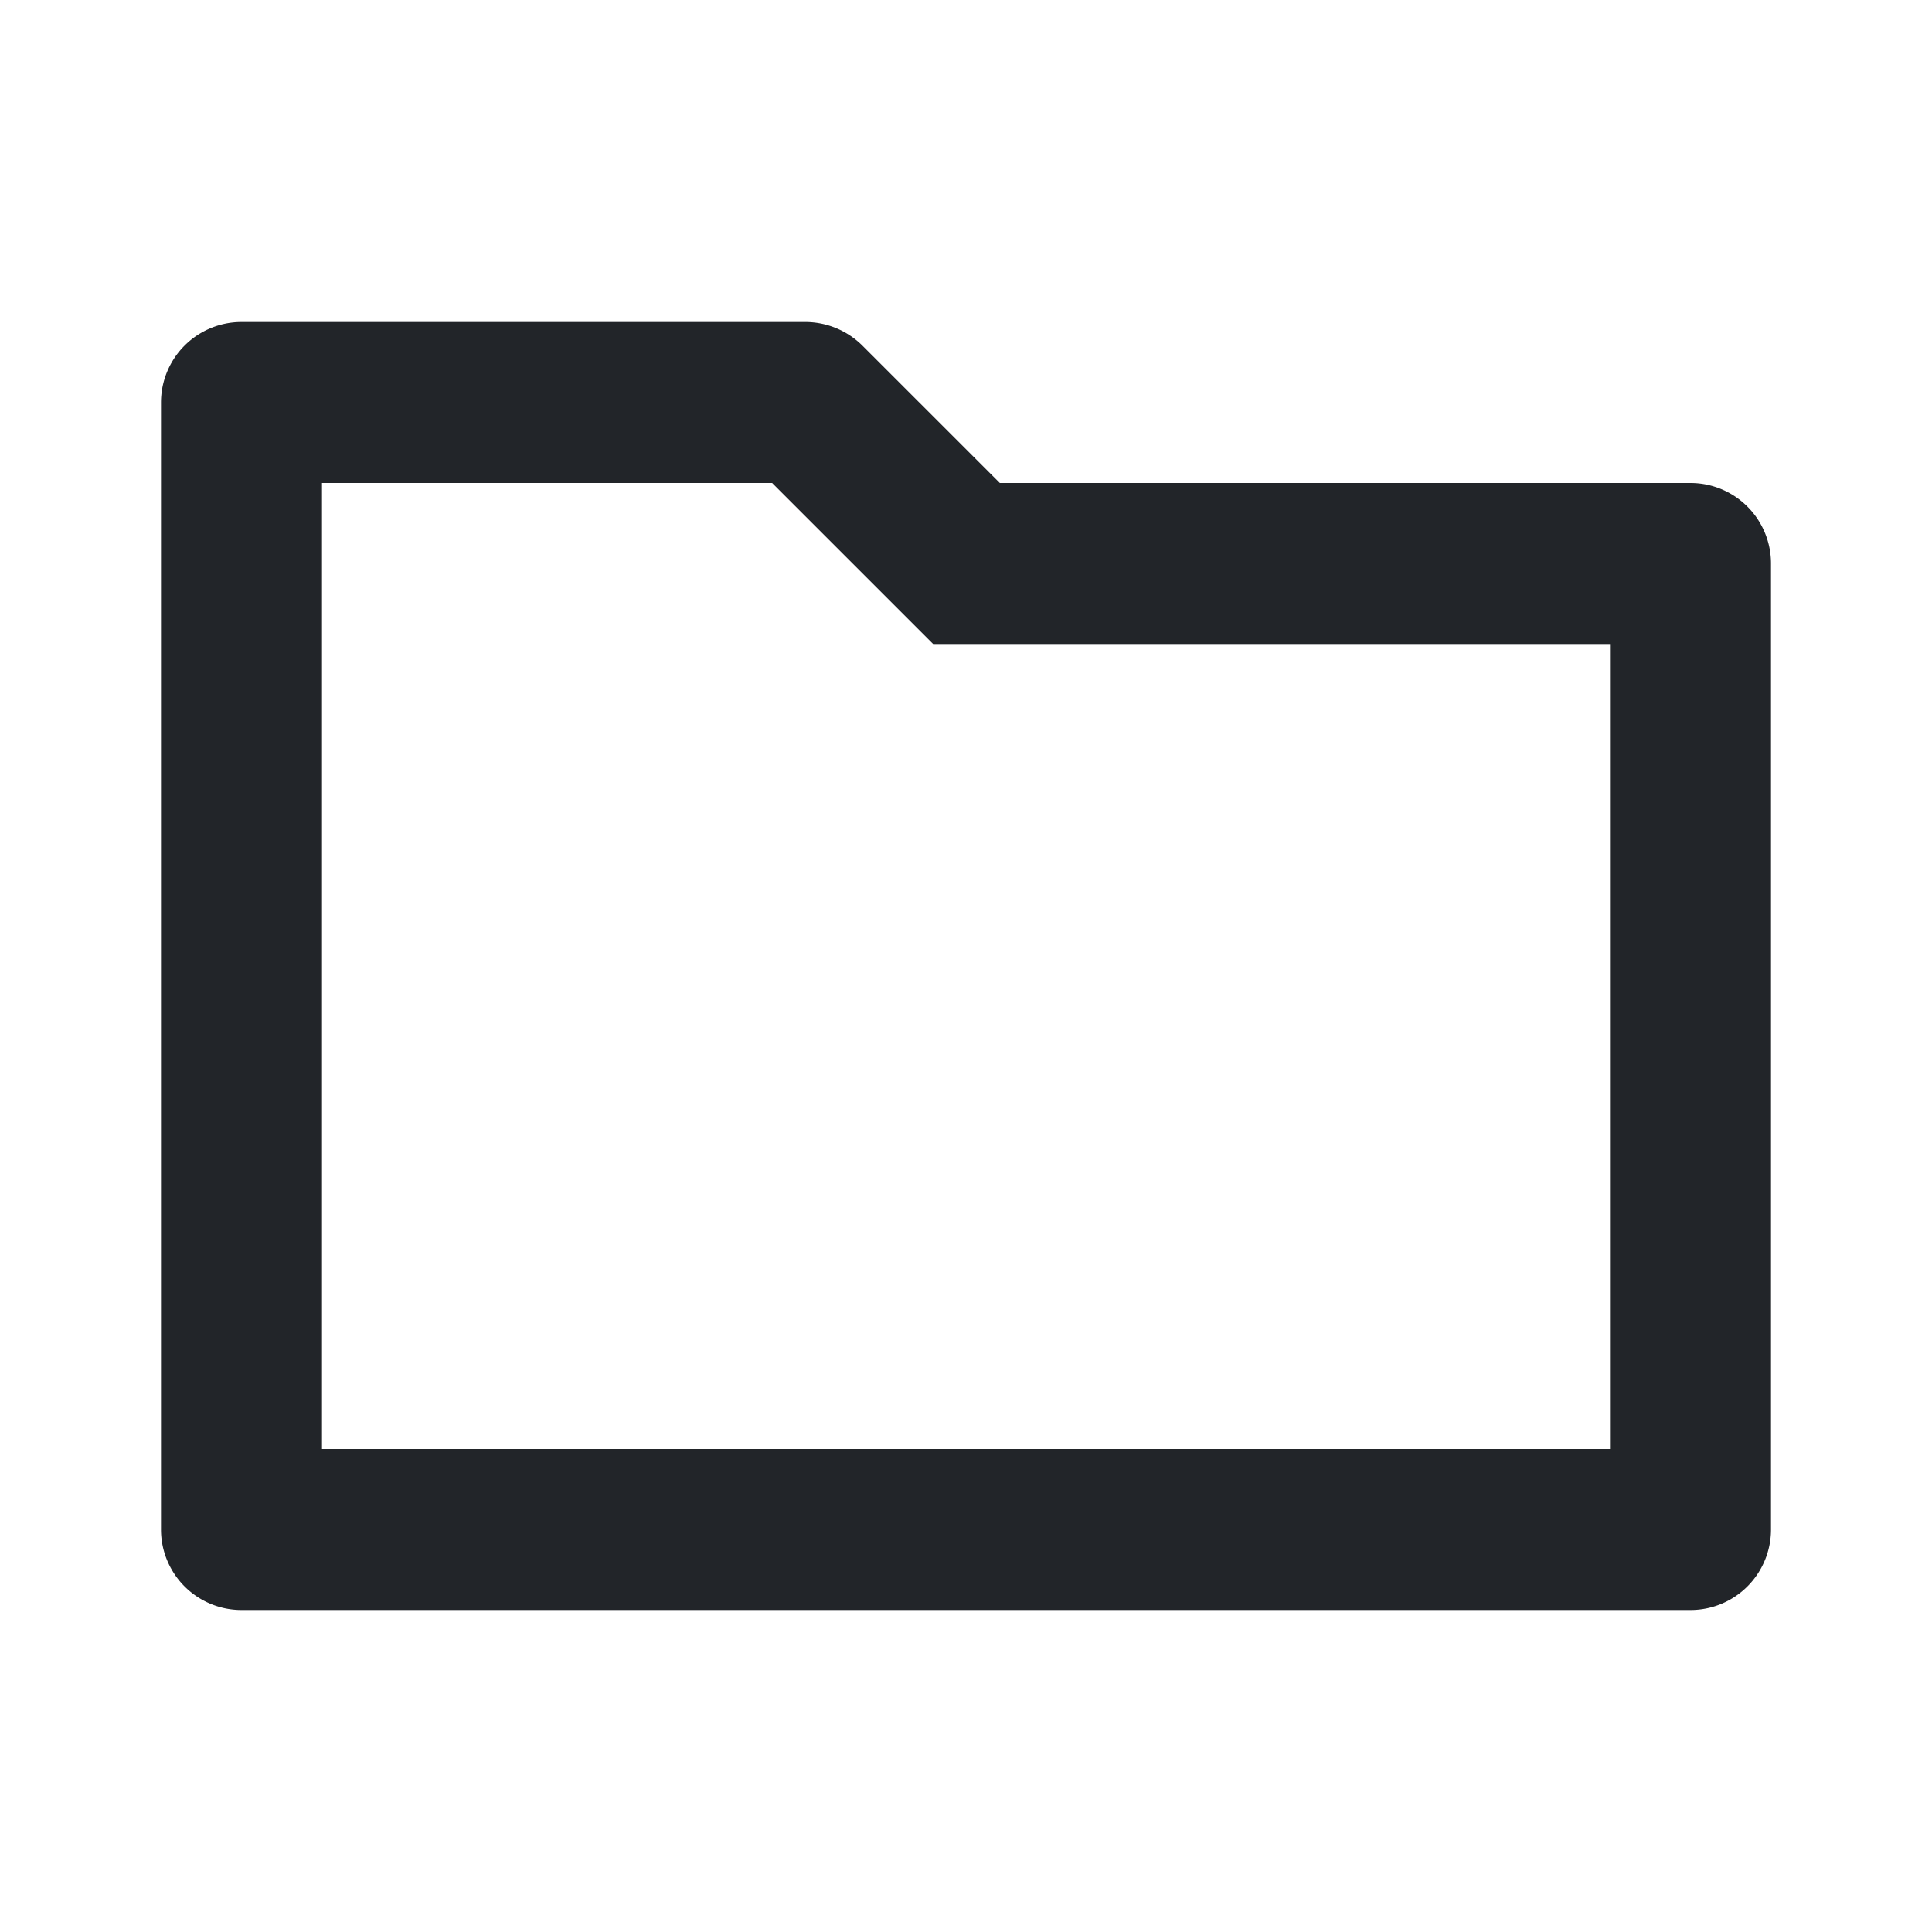 <svg xmlns="http://www.w3.org/2000/svg" width="24" height="24" viewBox="0 0 24 24">
  <g transform="translate(-4507 -496)">
    <rect fill="none" width="24" height="24" transform="translate(4507 496)"/>
    <path fill="#222529" d="M165.592,2032l1.414,1.414.586.586H176v10H160v-12h5.592m.408-2h-7a1,1,0,0,0-1,1v14a1,1,0,0,0,1,1h18a1,1,0,0,0,1-1v-12a1,1,0,0,0-1-1h-8.58l-1.71-1.71a1.008,1.008,0,0,0-.71-.29Z" transform="translate(4351 -1530)"/>
  </g>
</svg>

